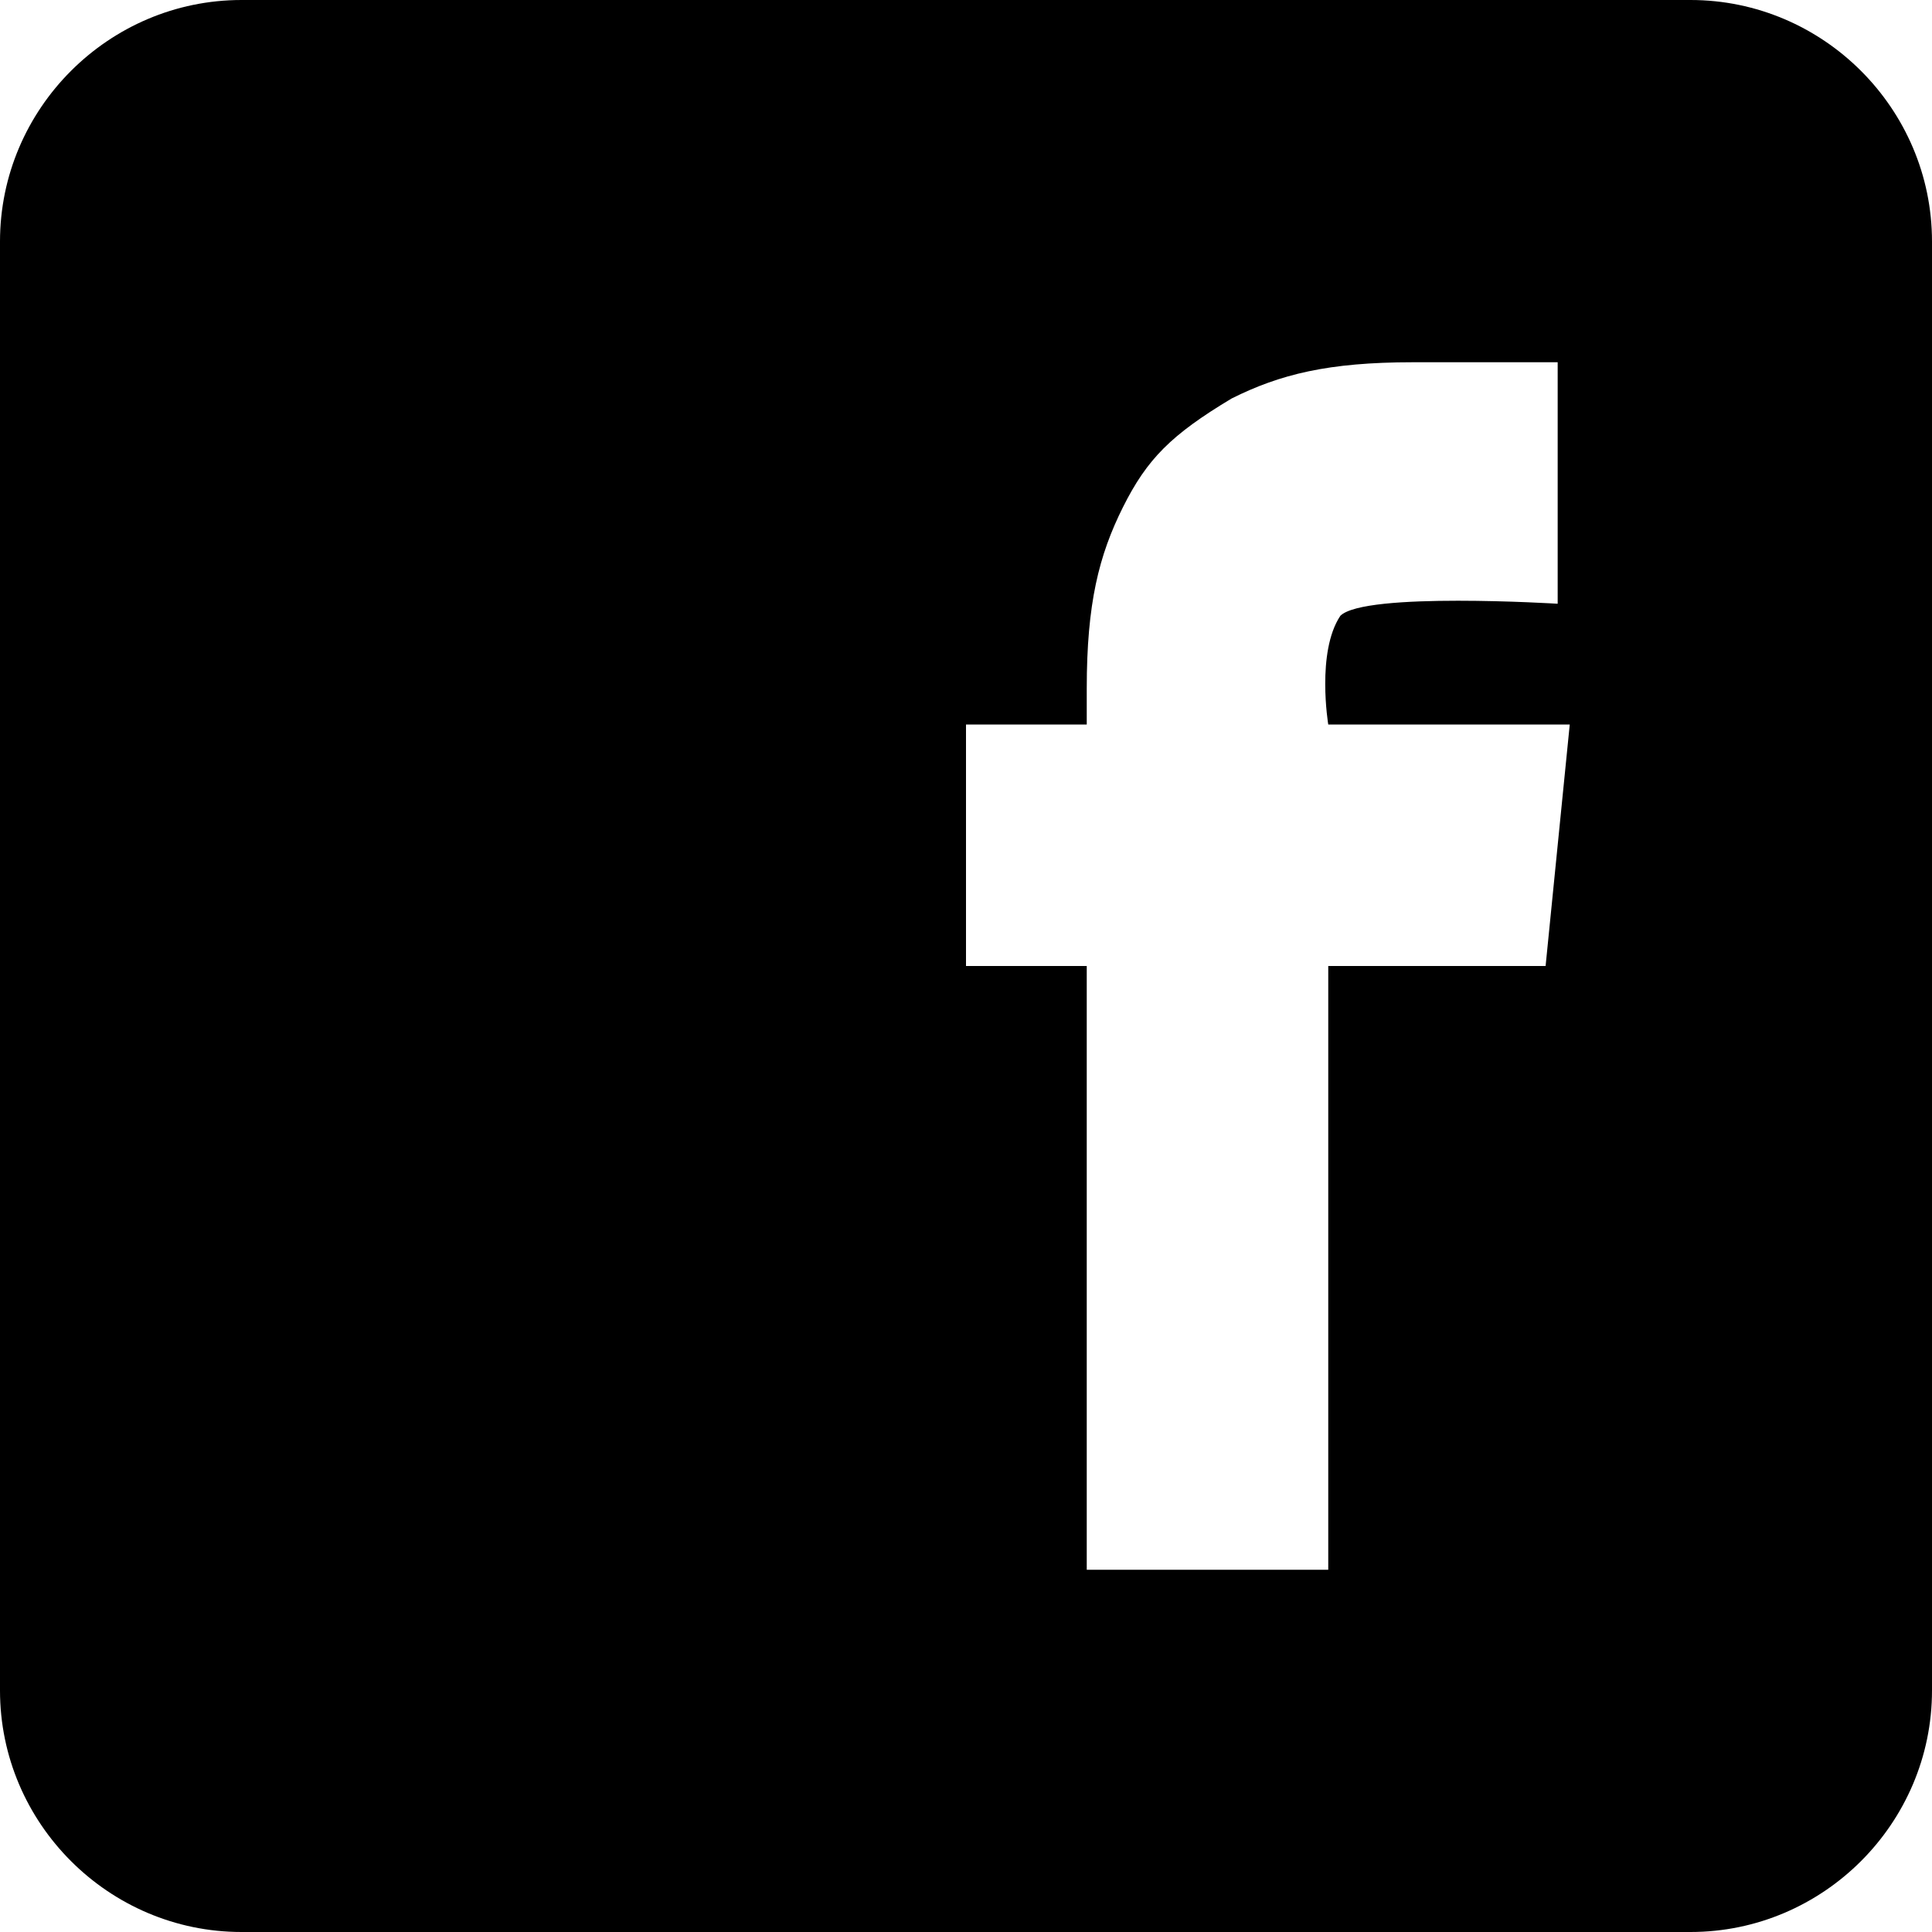 <?xml version="1.0" encoding="utf-8"?>
<!-- Generator: Adobe Illustrator 21.0.0, SVG Export Plug-In . SVG Version: 6.00 Build 0)  -->
<svg version="1.1" id="Facebook_2_" xmlns="http://www.w3.org/2000/svg" xmlns:xlink="http://www.w3.org/1999/xlink" x="0px"
	 y="0px" viewBox="0 0 16 16" style="enable-background:new 0 0 16 16;" xml:space="preserve">
<style type="text/css">
	.st0{enable-background:new    ;}
</style>
<defs>
	<path id="SVGID_1_" class="st0" d="M14,0H2C0.9,0,0,0.9,0,2v12c0,1.1,0.9,2,2,2h12c1.1,0,2-0.9,2-2V2C16,0.9,15.1,0,14,0z M12.8,8
		H11v5H9V8H8l0-2h1V5.7C9,5,9.1,4.6,9.3,4.2c0.2-0.4,0.4-0.6,0.9-0.9C10.6,3.1,11,3,11.7,3c0.7,0,0.5,0,1.2,0l0,2
		c0,0-1.6-0.1-1.8,0.1C10.9,5.4,11,6,11,6h2L12.8,8z"/>
</defs>
<use xlink:href="#SVGID_1_"  style="overflow:visible;"/>
<clipPath id="SVGID_2_">
	<use xlink:href="#SVGID_1_"  style="overflow:visible;"/>
</clipPath>
</svg>
